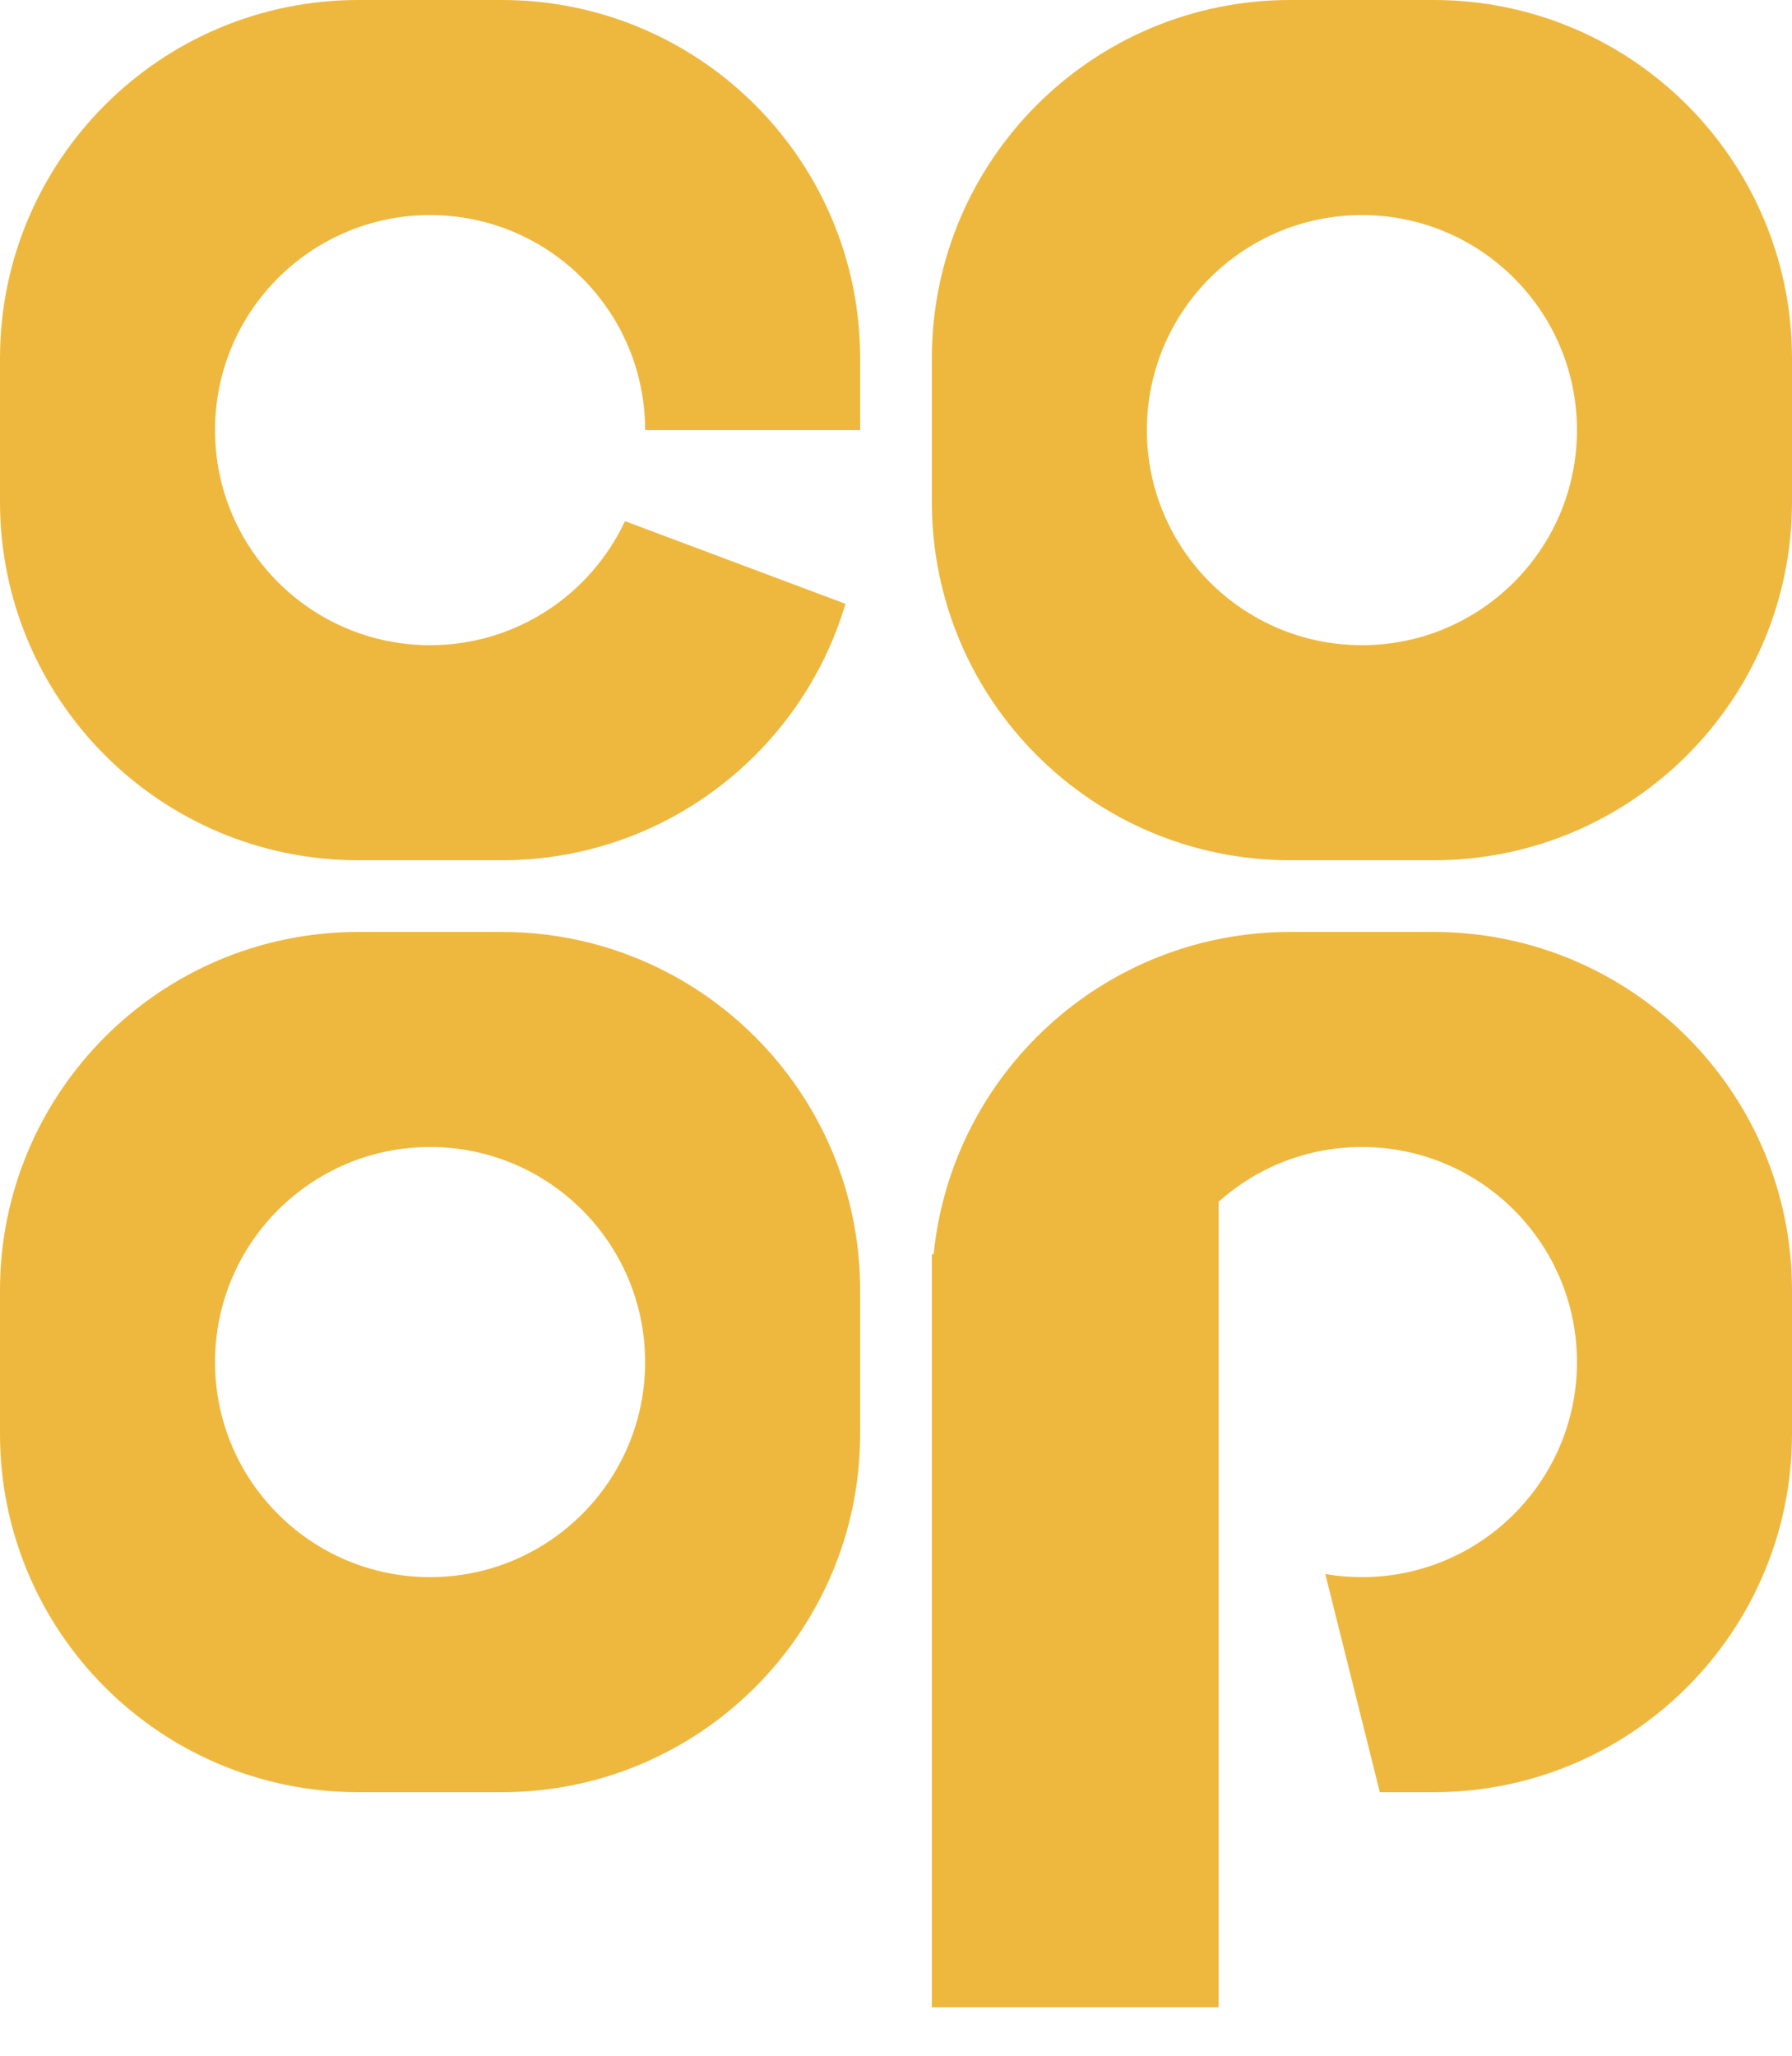 <svg width="34" height="39" viewBox="0 0 34 39" fill="none" xmlns="http://www.w3.org/2000/svg">
<path fill-rule="evenodd" clip-rule="evenodd" d="M24.48 0C20.724 0 17.68 3.044 17.68 6.8V9.52C17.68 13.275 20.724 16.32 24.48 16.32H27.2C30.956 16.32 34 13.275 34 9.52V6.8C34 3.044 30.956 0 27.2 0H24.48ZM25.84 12.24C28.093 12.24 29.92 10.413 29.92 8.16C29.92 5.907 28.093 4.08 25.84 4.08C23.587 4.08 21.76 5.907 21.76 8.16C21.76 10.413 23.587 12.24 25.84 12.24Z" fill="#EEB83F"/>
<path fill-rule="evenodd" clip-rule="evenodd" d="M6.8 17.68C3.044 17.68 0 20.724 0 24.48V27.2C0 30.956 3.044 34 6.8 34H9.52C13.275 34 16.32 30.956 16.32 27.2V24.48C16.32 20.724 13.275 17.68 9.52 17.68H6.8ZM8.16 29.92C10.413 29.92 12.24 28.093 12.24 25.84C12.24 23.587 10.413 21.76 8.16 21.76C5.907 21.76 4.08 23.587 4.08 25.84C4.08 28.093 5.907 29.92 8.16 29.92Z" fill="#EEB83F"/>
<path fill-rule="evenodd" clip-rule="evenodd" d="M0 6.8C0 3.044 3.044 0 6.8 0H9.52C13.275 0 16.32 3.044 16.32 6.8V8.16H12.24C12.24 5.907 10.413 4.08 8.16 4.08C5.907 4.08 4.08 5.907 4.08 8.16C4.08 10.413 5.907 12.24 8.16 12.24C9.796 12.24 11.207 11.277 11.858 9.887L16.041 11.455C15.207 14.268 12.603 16.32 9.52 16.32H6.8C3.044 16.32 0 13.275 0 9.52V6.8Z" fill="#EEB83F"/>
<path fill-rule="evenodd" clip-rule="evenodd" d="M24.48 17.68C20.958 17.68 18.062 20.357 17.715 23.787L17.68 23.8V24.47L17.68 24.48V27.2L17.68 27.21V38.08H23.12V36.72V33.864V28.881V27.2V22.799C23.842 22.153 24.795 21.76 25.84 21.76C28.093 21.76 29.92 23.587 29.92 25.84C29.92 28.093 28.093 29.92 25.84 29.92C25.603 29.92 25.371 29.9 25.145 29.861L26.18 34H27.2C30.956 34 34 30.956 34 27.2V24.48C34 20.724 30.956 17.68 27.2 17.68H24.48Z" fill="#EEB83F"/>
</svg>
